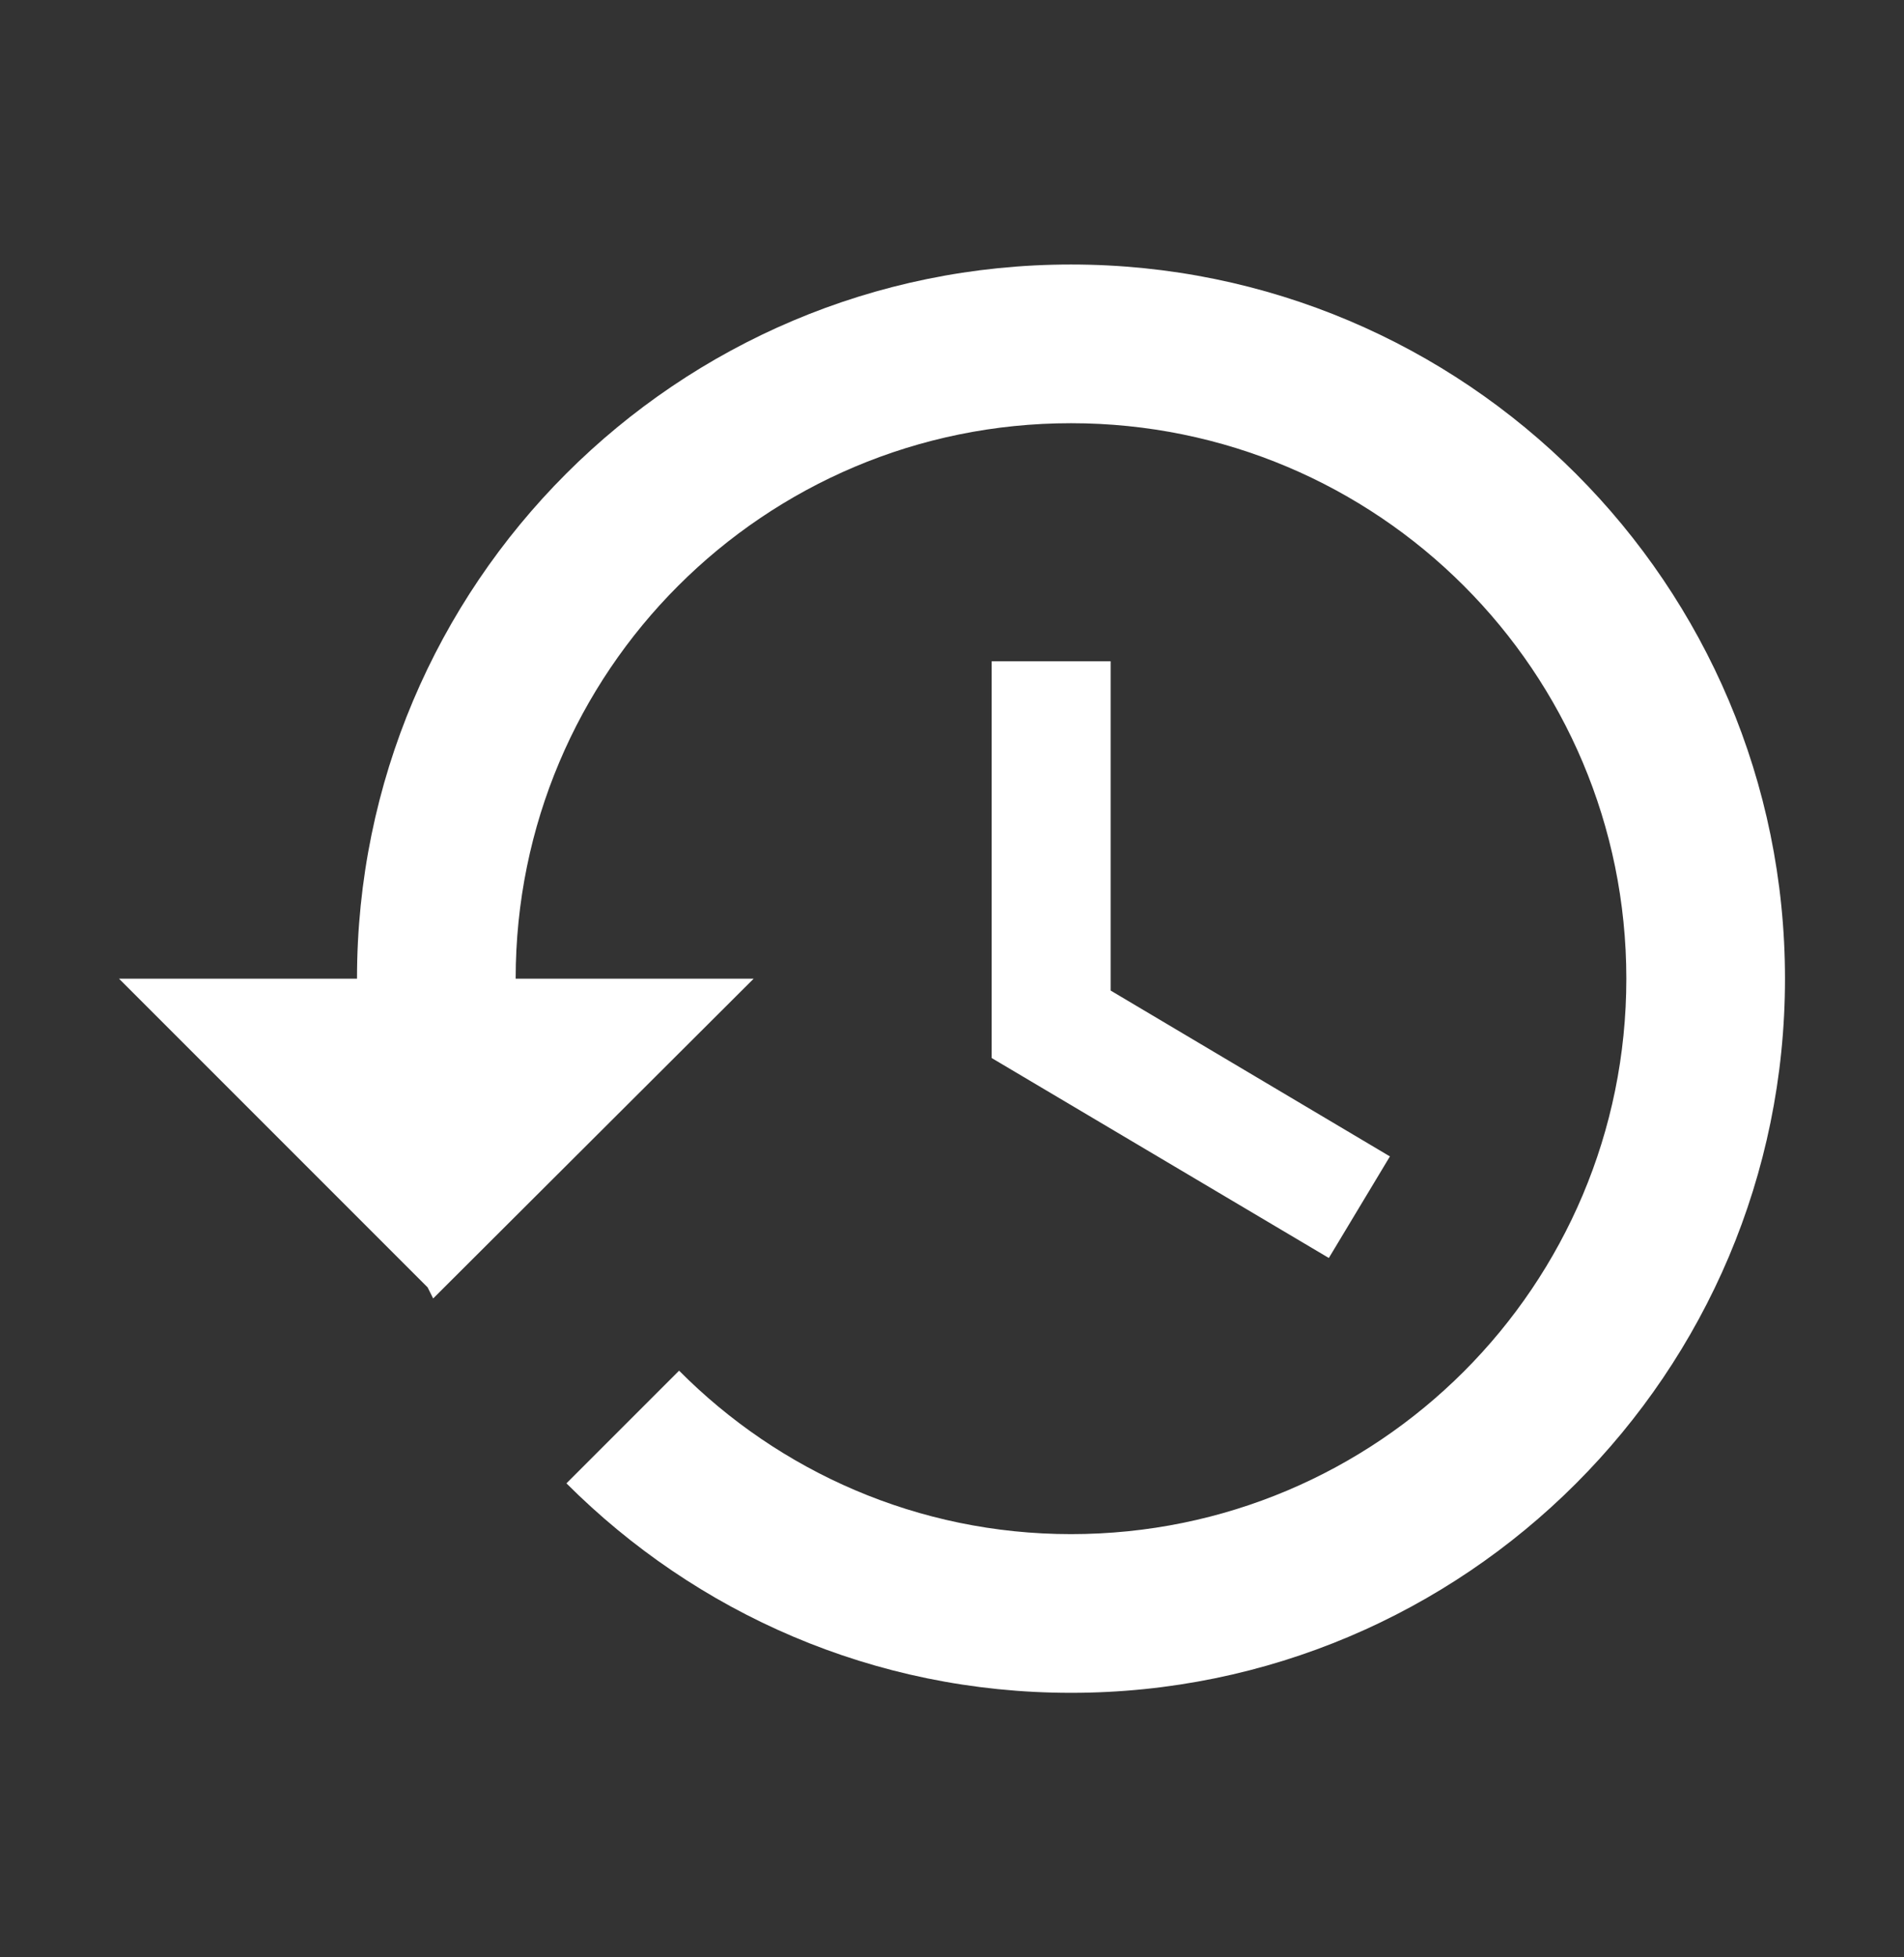 <svg width="36" height="37" viewBox="0 0 36 37" fill="none" xmlns="http://www.w3.org/2000/svg">
<rect x="0" y="0" width="36" height="37" fill="#333333" stroke="none"/>
<path d="M20.25 5C12.795 5 6.75 11.045 6.75 18.5H2.25L8.085 24.335L8.19 24.545L14.25 18.5H9.75C9.75 12.695 14.445 8 20.25 8C26.055 8 30.75 12.695 30.75 18.5C30.75 24.305 26.055 29 20.25 29C17.355 29 14.73 27.815 12.84 25.91L10.71 28.04C13.155 30.485 16.515 32 20.25 32C27.705 32 33.75 25.955 33.75 18.5C33.75 11.045 27.705 5 20.25 5ZM18.75 12.5V20L25.125 23.78L26.28 21.86L21 18.725V12.5H18.75Z" fill="#ffffff"/>
</svg>
